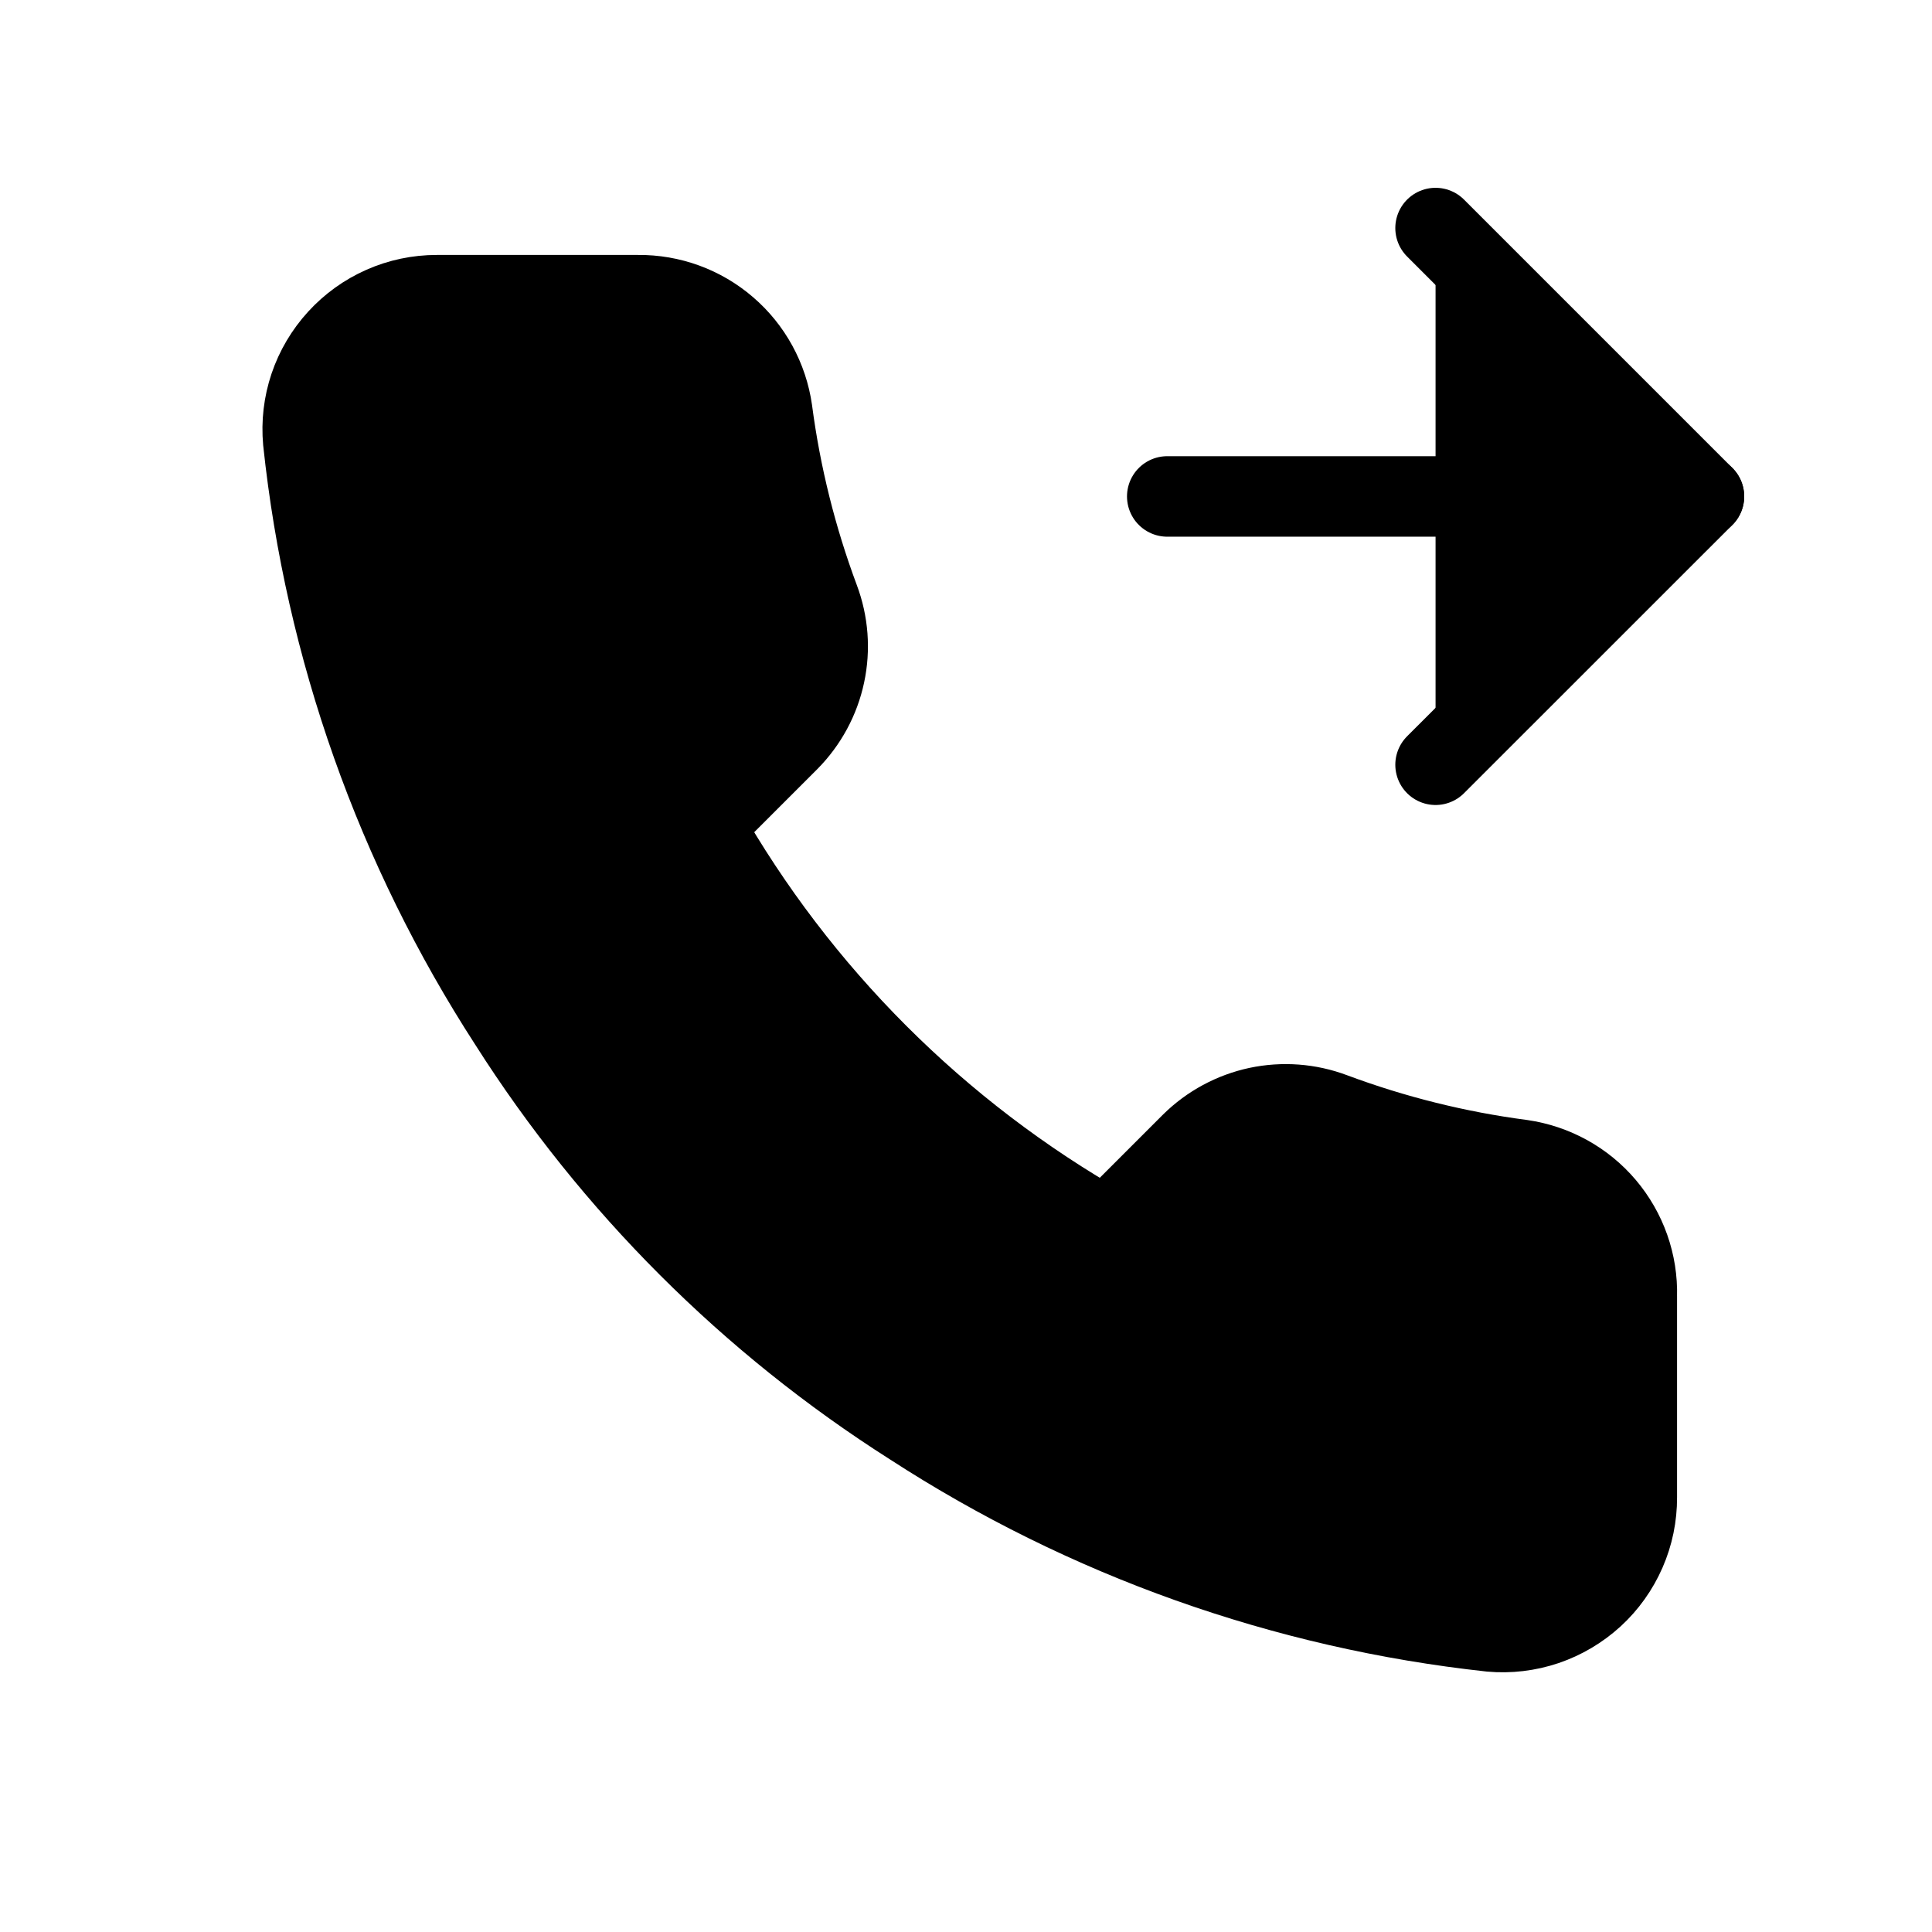<svg viewBox="0 0 24 24" xmlns="http://www.w3.org/2000/svg">
<path fill="currentColor" stroke="currentColor" stroke-linecap="round" stroke-linejoin="round" d="M17.833 2.833L21.167 6.167L17.833 9.5"/>
<path fill="currentColor" stroke="currentColor" stroke-linecap="round" stroke-linejoin="round" d="M14.5 6.167H21.167"/>
<path fill="currentColor" stroke="currentColor" stroke-linecap="round" stroke-linejoin="round" d="M20.333 16.1V18.6C20.334 18.832 20.287 19.062 20.194 19.274C20.101 19.487 19.965 19.678 19.794 19.835C19.622 19.992 19.421 20.111 19.201 20.186C18.981 20.26 18.748 20.288 18.517 20.267C15.953 19.988 13.489 19.112 11.325 17.708C9.312 16.429 7.605 14.722 6.325 12.708C4.917 10.534 4.04 8.059 3.767 5.483C3.746 5.253 3.773 5.021 3.847 4.801C3.921 4.582 4.04 4.381 4.196 4.21C4.352 4.039 4.542 3.902 4.753 3.809C4.965 3.715 5.194 3.667 5.425 3.667H7.925C8.33 3.663 8.722 3.806 9.028 4.07C9.335 4.333 9.535 4.7 9.592 5.1C9.697 5.9 9.893 6.686 10.175 7.442C10.287 7.74 10.312 8.064 10.245 8.376C10.179 8.687 10.024 8.973 9.8 9.2L8.742 10.258C9.928 12.345 11.655 14.072 13.742 15.258L14.8 14.2C15.027 13.976 15.313 13.822 15.624 13.755C15.936 13.689 16.26 13.713 16.558 13.825C17.314 14.107 18.1 14.303 18.9 14.408C19.305 14.466 19.675 14.669 19.939 14.981C20.203 15.293 20.344 15.691 20.333 16.1Z"/>
</svg>
